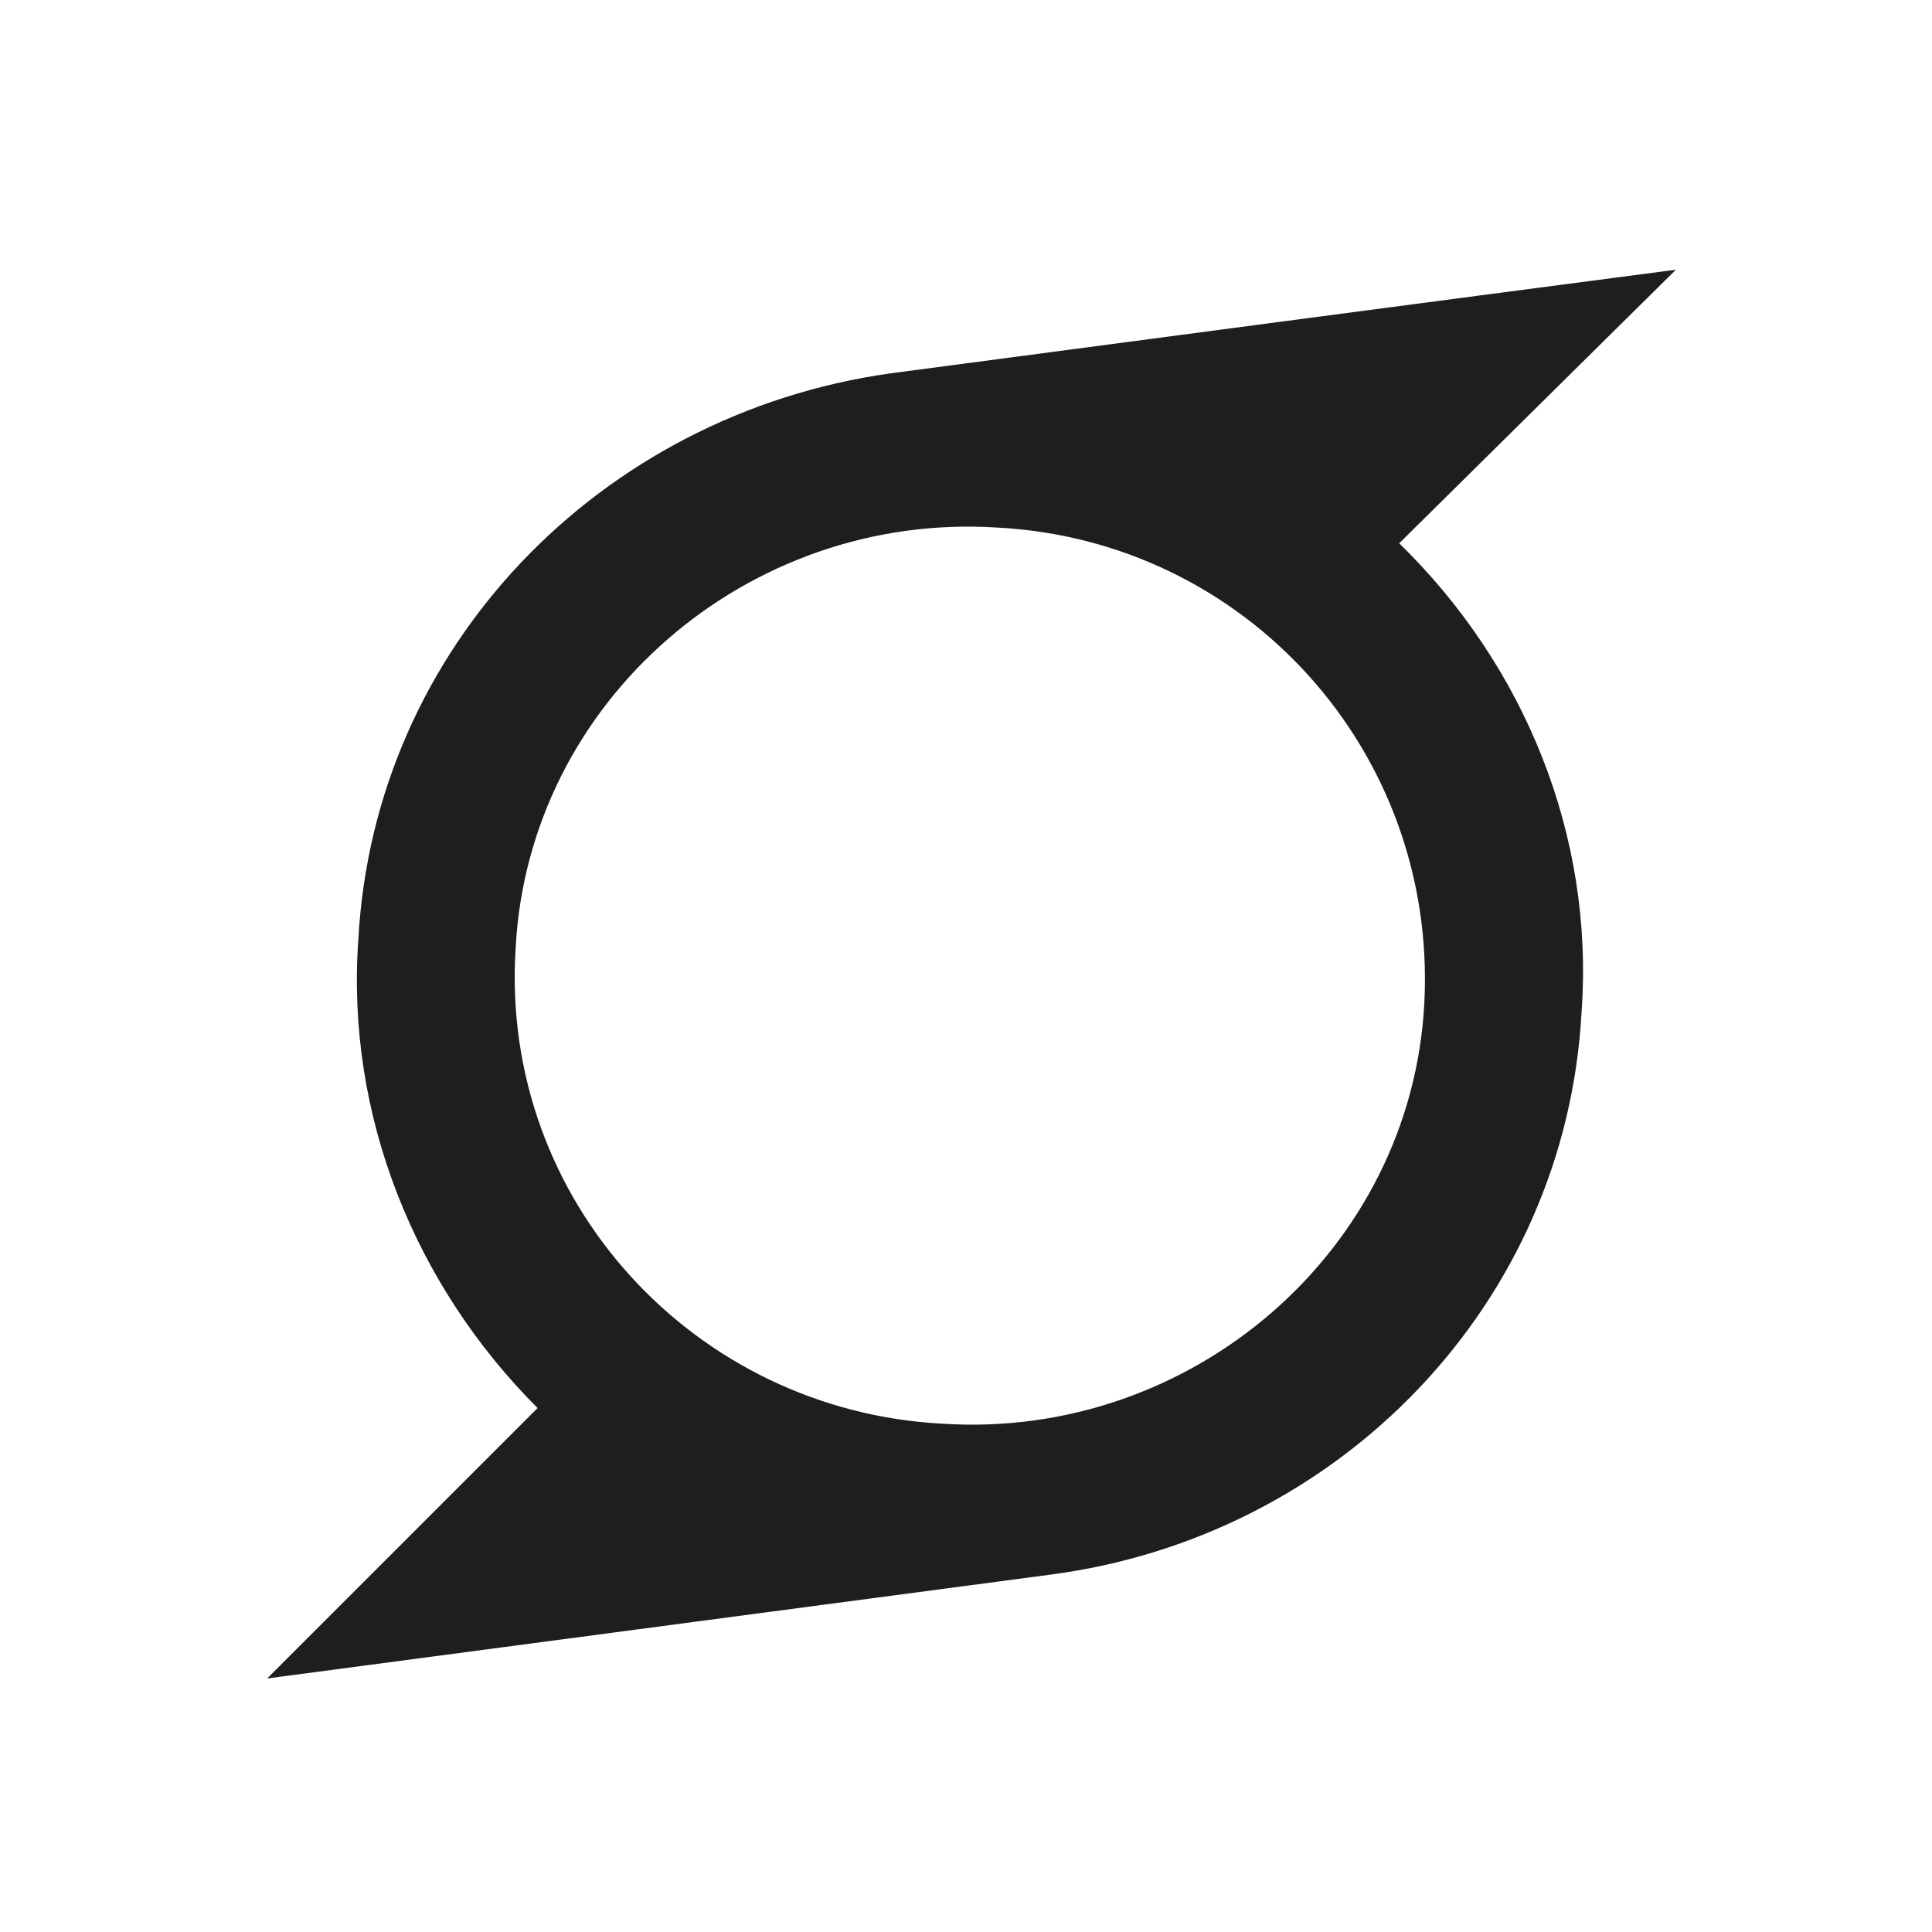 <svg xmlns="http://www.w3.org/2000/svg" width="40" height="40" viewBox="0 0 40 40" fill="none">
  <path d="M34.698 5.584L28.969 11.248C31.573 13.787 33.005 17.303 32.745 20.949C32.419 27.003 27.732 31.821 21.742 32.602C16.338 33.318 10.935 34.035 5.531 34.751L11.13 29.152C8.591 26.613 7.159 23.097 7.419 19.451C7.745 13.396 12.432 8.579 18.422 7.732C23.826 7.016 29.229 6.3 34.698 5.584ZM29.49 20.753C29.75 15.545 25.779 11.183 20.635 10.922C15.492 10.597 10.935 14.503 10.675 19.646C10.349 24.855 14.385 29.217 19.529 29.477C24.672 29.803 29.229 25.896 29.49 20.753Z" fill="#1E1E1E"/>
</svg>